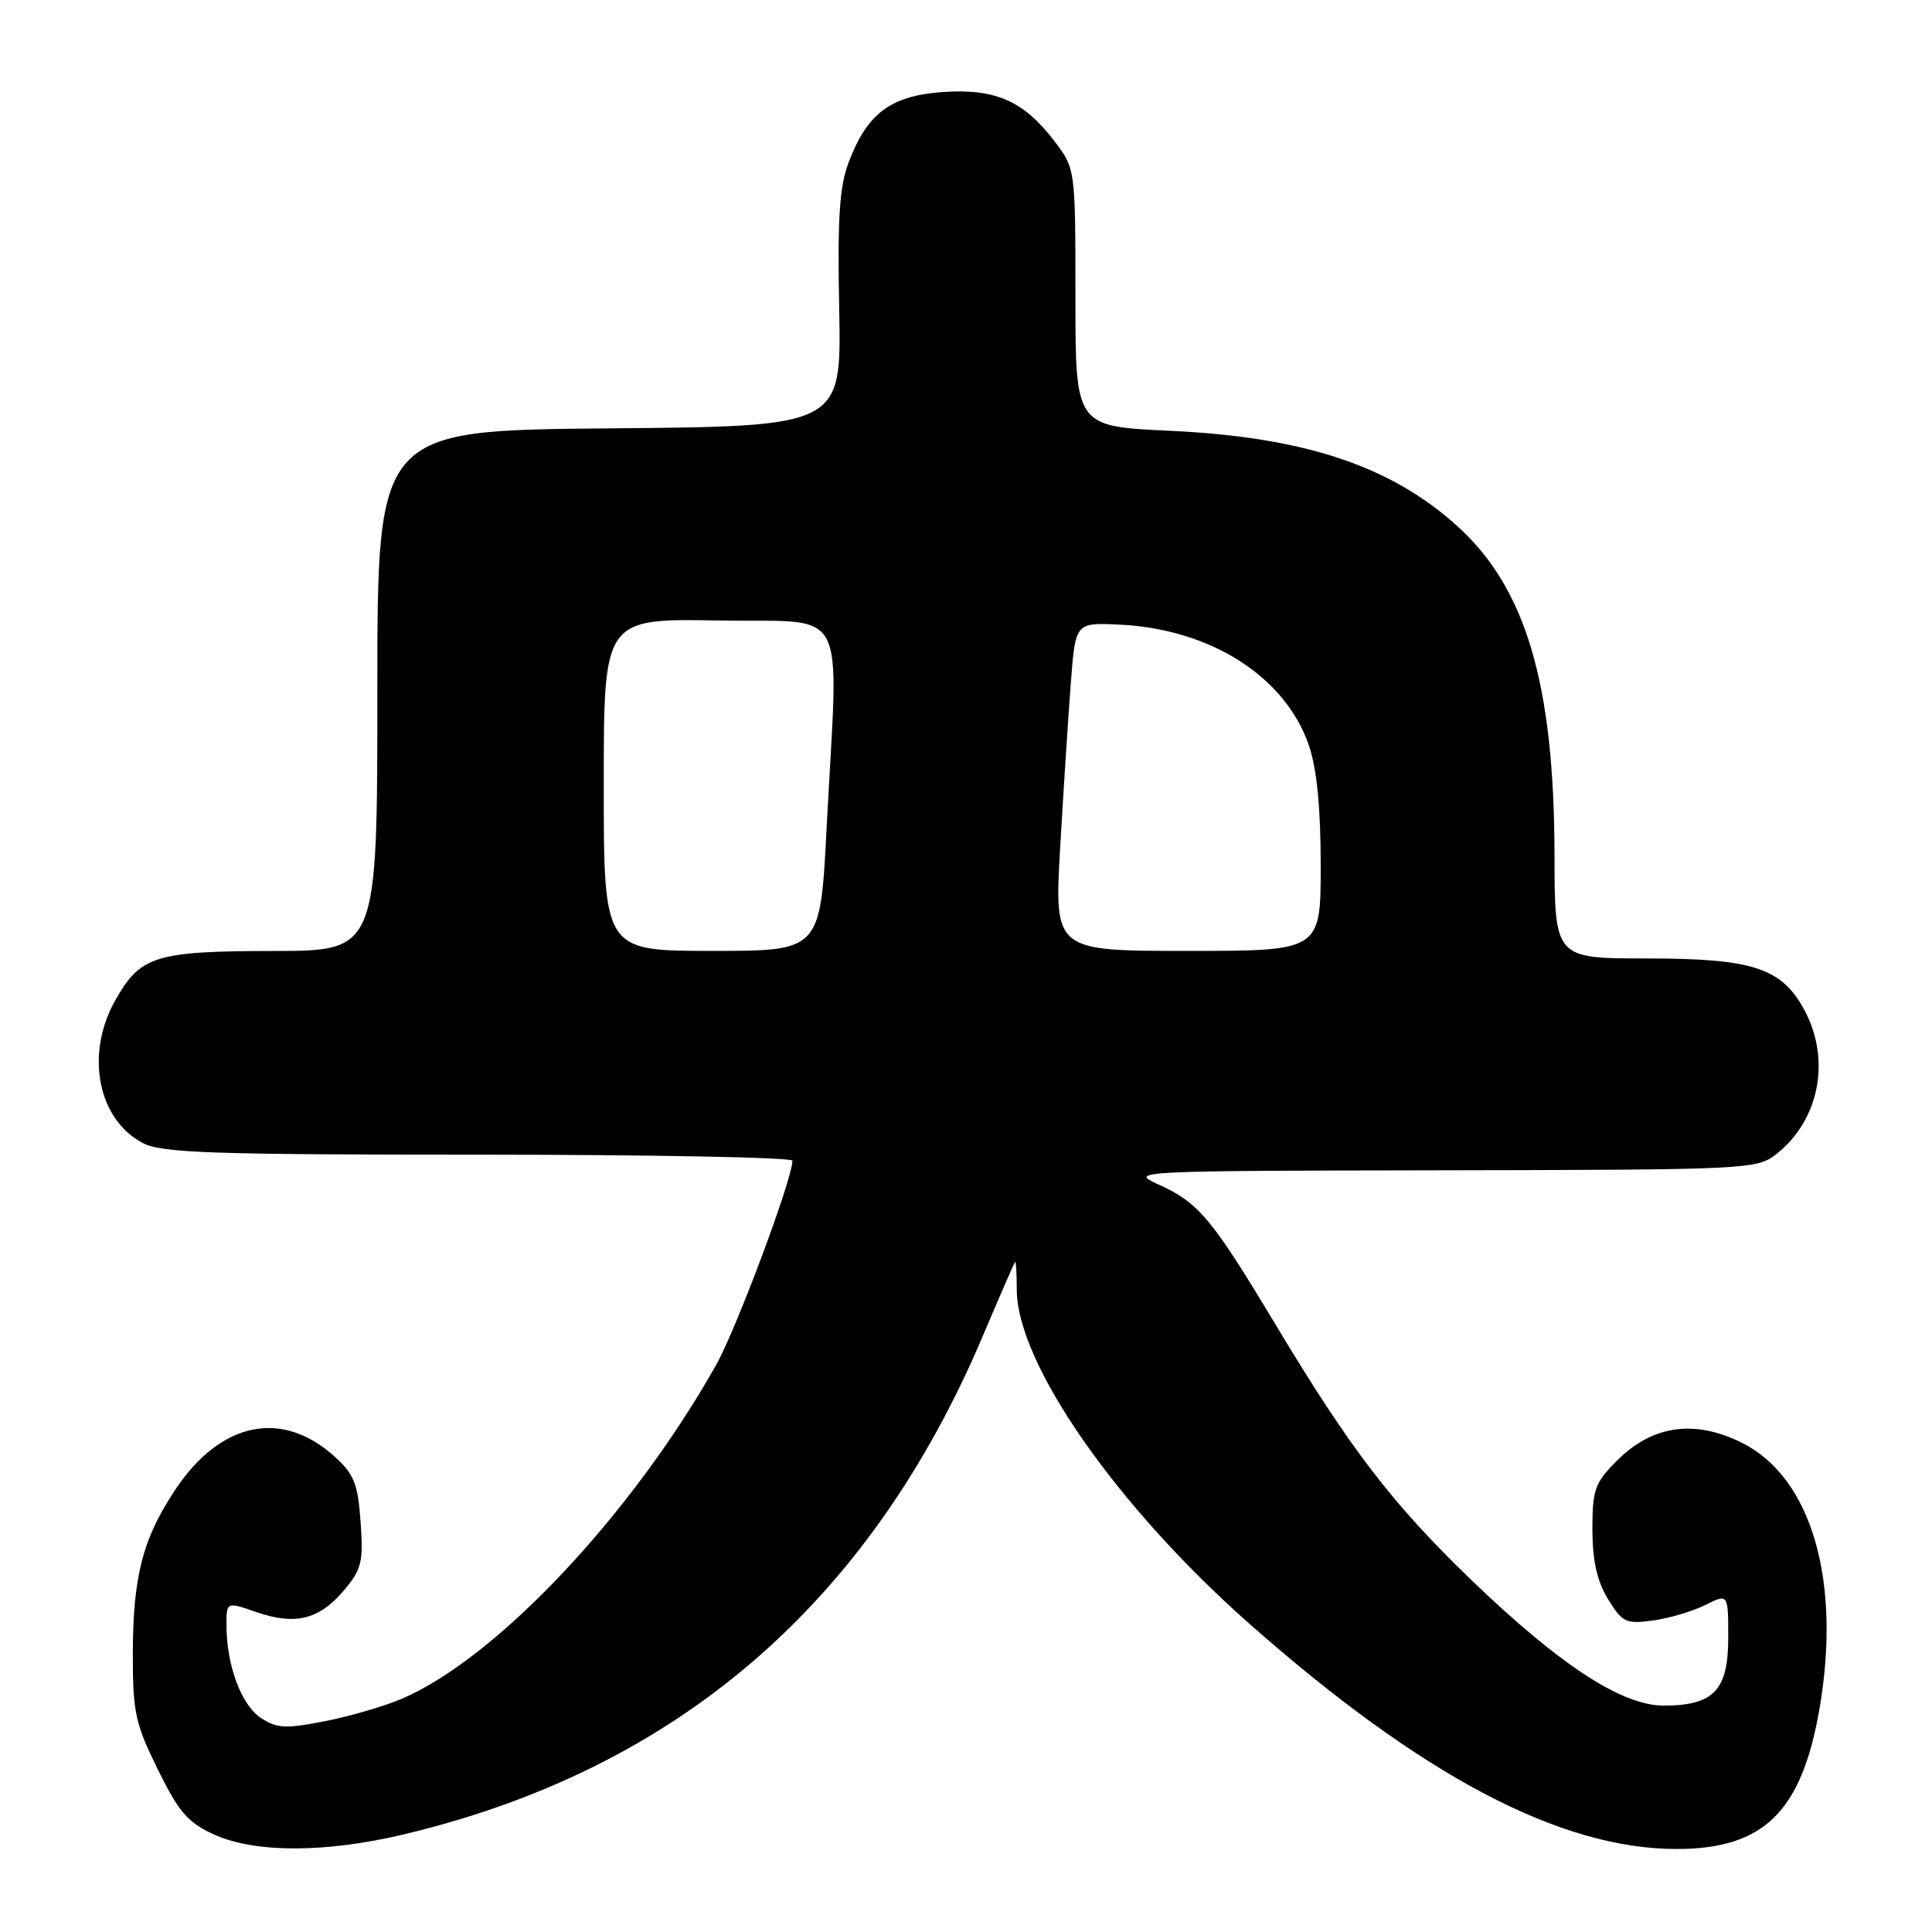 <?xml version="1.0" encoding="UTF-8" standalone="no"?>
<!DOCTYPE svg PUBLIC "-//W3C//DTD SVG 1.1//EN" "http://www.w3.org/Graphics/SVG/1.1/DTD/svg11.dtd" >
<svg xmlns="http://www.w3.org/2000/svg" xmlns:xlink="http://www.w3.org/1999/xlink" version="1.1" viewBox="0 0 256 256">
 <g >
 <path fill="currentColor"
d=" M 53.69 243.02 C 89.76 234.38 115.19 212.46 130.19 177.11 C 132.43 171.83 134.37 167.37 134.50 167.22 C 134.62 167.07 134.73 168.71 134.73 170.87 C 134.73 180.63 147.94 199.60 165.58 215.18 C 188.40 235.33 206.74 245.00 222.15 245.00 C 233.68 245.00 238.70 240.10 241.07 226.54 C 244.04 209.49 240.04 195.75 230.78 191.16 C 224.52 188.05 218.94 188.86 214.27 193.53 C 211.32 196.48 211.00 197.37 211.00 202.65 C 211.01 206.79 211.61 209.49 213.06 211.87 C 214.96 214.98 215.43 215.21 219.00 214.73 C 221.13 214.44 224.26 213.52 225.94 212.68 C 229.00 211.15 229.00 211.15 229.00 217.02 C 229.00 223.98 227.07 226.00 220.43 226.00 C 214.89 226.00 206.61 220.58 194.92 209.32 C 184.44 199.21 178.94 192.03 169.01 175.50 C 160.55 161.41 158.83 159.36 153.50 156.95 C 149.56 155.17 150.15 155.14 191.12 155.07 C 231.75 155.00 232.79 154.95 235.39 152.91 C 241.03 148.47 242.61 140.53 239.17 133.98 C 236.15 128.27 232.37 127.00 218.25 127.00 C 206.00 127.00 206.00 127.00 205.98 113.25 C 205.94 90.60 202.19 77.92 193.09 69.70 C 184.23 61.70 172.79 57.91 155.00 57.08 C 142.50 56.50 142.50 56.50 142.50 39.43 C 142.50 22.36 142.50 22.36 139.70 18.68 C 135.64 13.35 131.85 11.70 124.85 12.20 C 118.03 12.70 114.93 15.01 112.48 21.43 C 111.23 24.68 110.96 28.80 111.20 41.02 C 111.50 56.50 111.50 56.50 80.75 56.76 C 50.00 57.03 50.00 57.03 50.00 91.51 C 50.00 126.00 50.00 126.00 36.25 126.01 C 20.58 126.03 18.62 126.64 15.29 132.52 C 11.25 139.65 12.94 148.37 18.97 151.48 C 21.45 152.77 28.27 153.00 63.45 153.00 C 86.30 153.00 105.00 153.36 105.00 153.80 C 105.00 156.23 97.58 176.08 94.88 180.88 C 83.76 200.63 65.88 219.64 53.31 225.07 C 51.01 226.06 46.41 227.41 43.08 228.06 C 37.86 229.09 36.70 229.03 34.57 227.64 C 31.98 225.94 30.02 220.67 30.01 215.37 C 30.00 212.23 30.00 212.23 34.04 213.63 C 39.17 215.39 42.33 214.59 45.61 210.69 C 47.92 207.94 48.16 206.93 47.78 201.65 C 47.41 196.52 46.92 195.32 44.22 192.90 C 37.29 186.72 29.22 188.42 23.26 197.34 C 18.92 203.84 17.62 208.84 17.60 219.11 C 17.59 226.86 17.92 228.40 20.91 234.46 C 23.69 240.11 24.89 241.50 28.36 243.08 C 33.82 245.56 43.21 245.54 53.69 243.02 Z  M 80.00 103.97 C 80.00 81.95 80.00 81.95 95.25 82.22 C 112.76 82.54 111.10 79.35 109.53 109.75 C 108.69 126.00 108.69 126.00 94.35 126.00 C 80.00 126.00 80.00 126.00 80.00 103.97 Z  M 140.48 112.25 C 140.92 104.69 141.55 94.90 141.89 90.50 C 142.50 82.50 142.50 82.50 148.23 82.76 C 160.35 83.30 170.33 89.65 173.44 98.79 C 174.49 101.86 175.00 107.05 175.00 114.68 C 175.00 126.00 175.00 126.00 157.35 126.00 C 139.69 126.00 139.69 126.00 140.48 112.25 Z "/>
</g>
</svg>